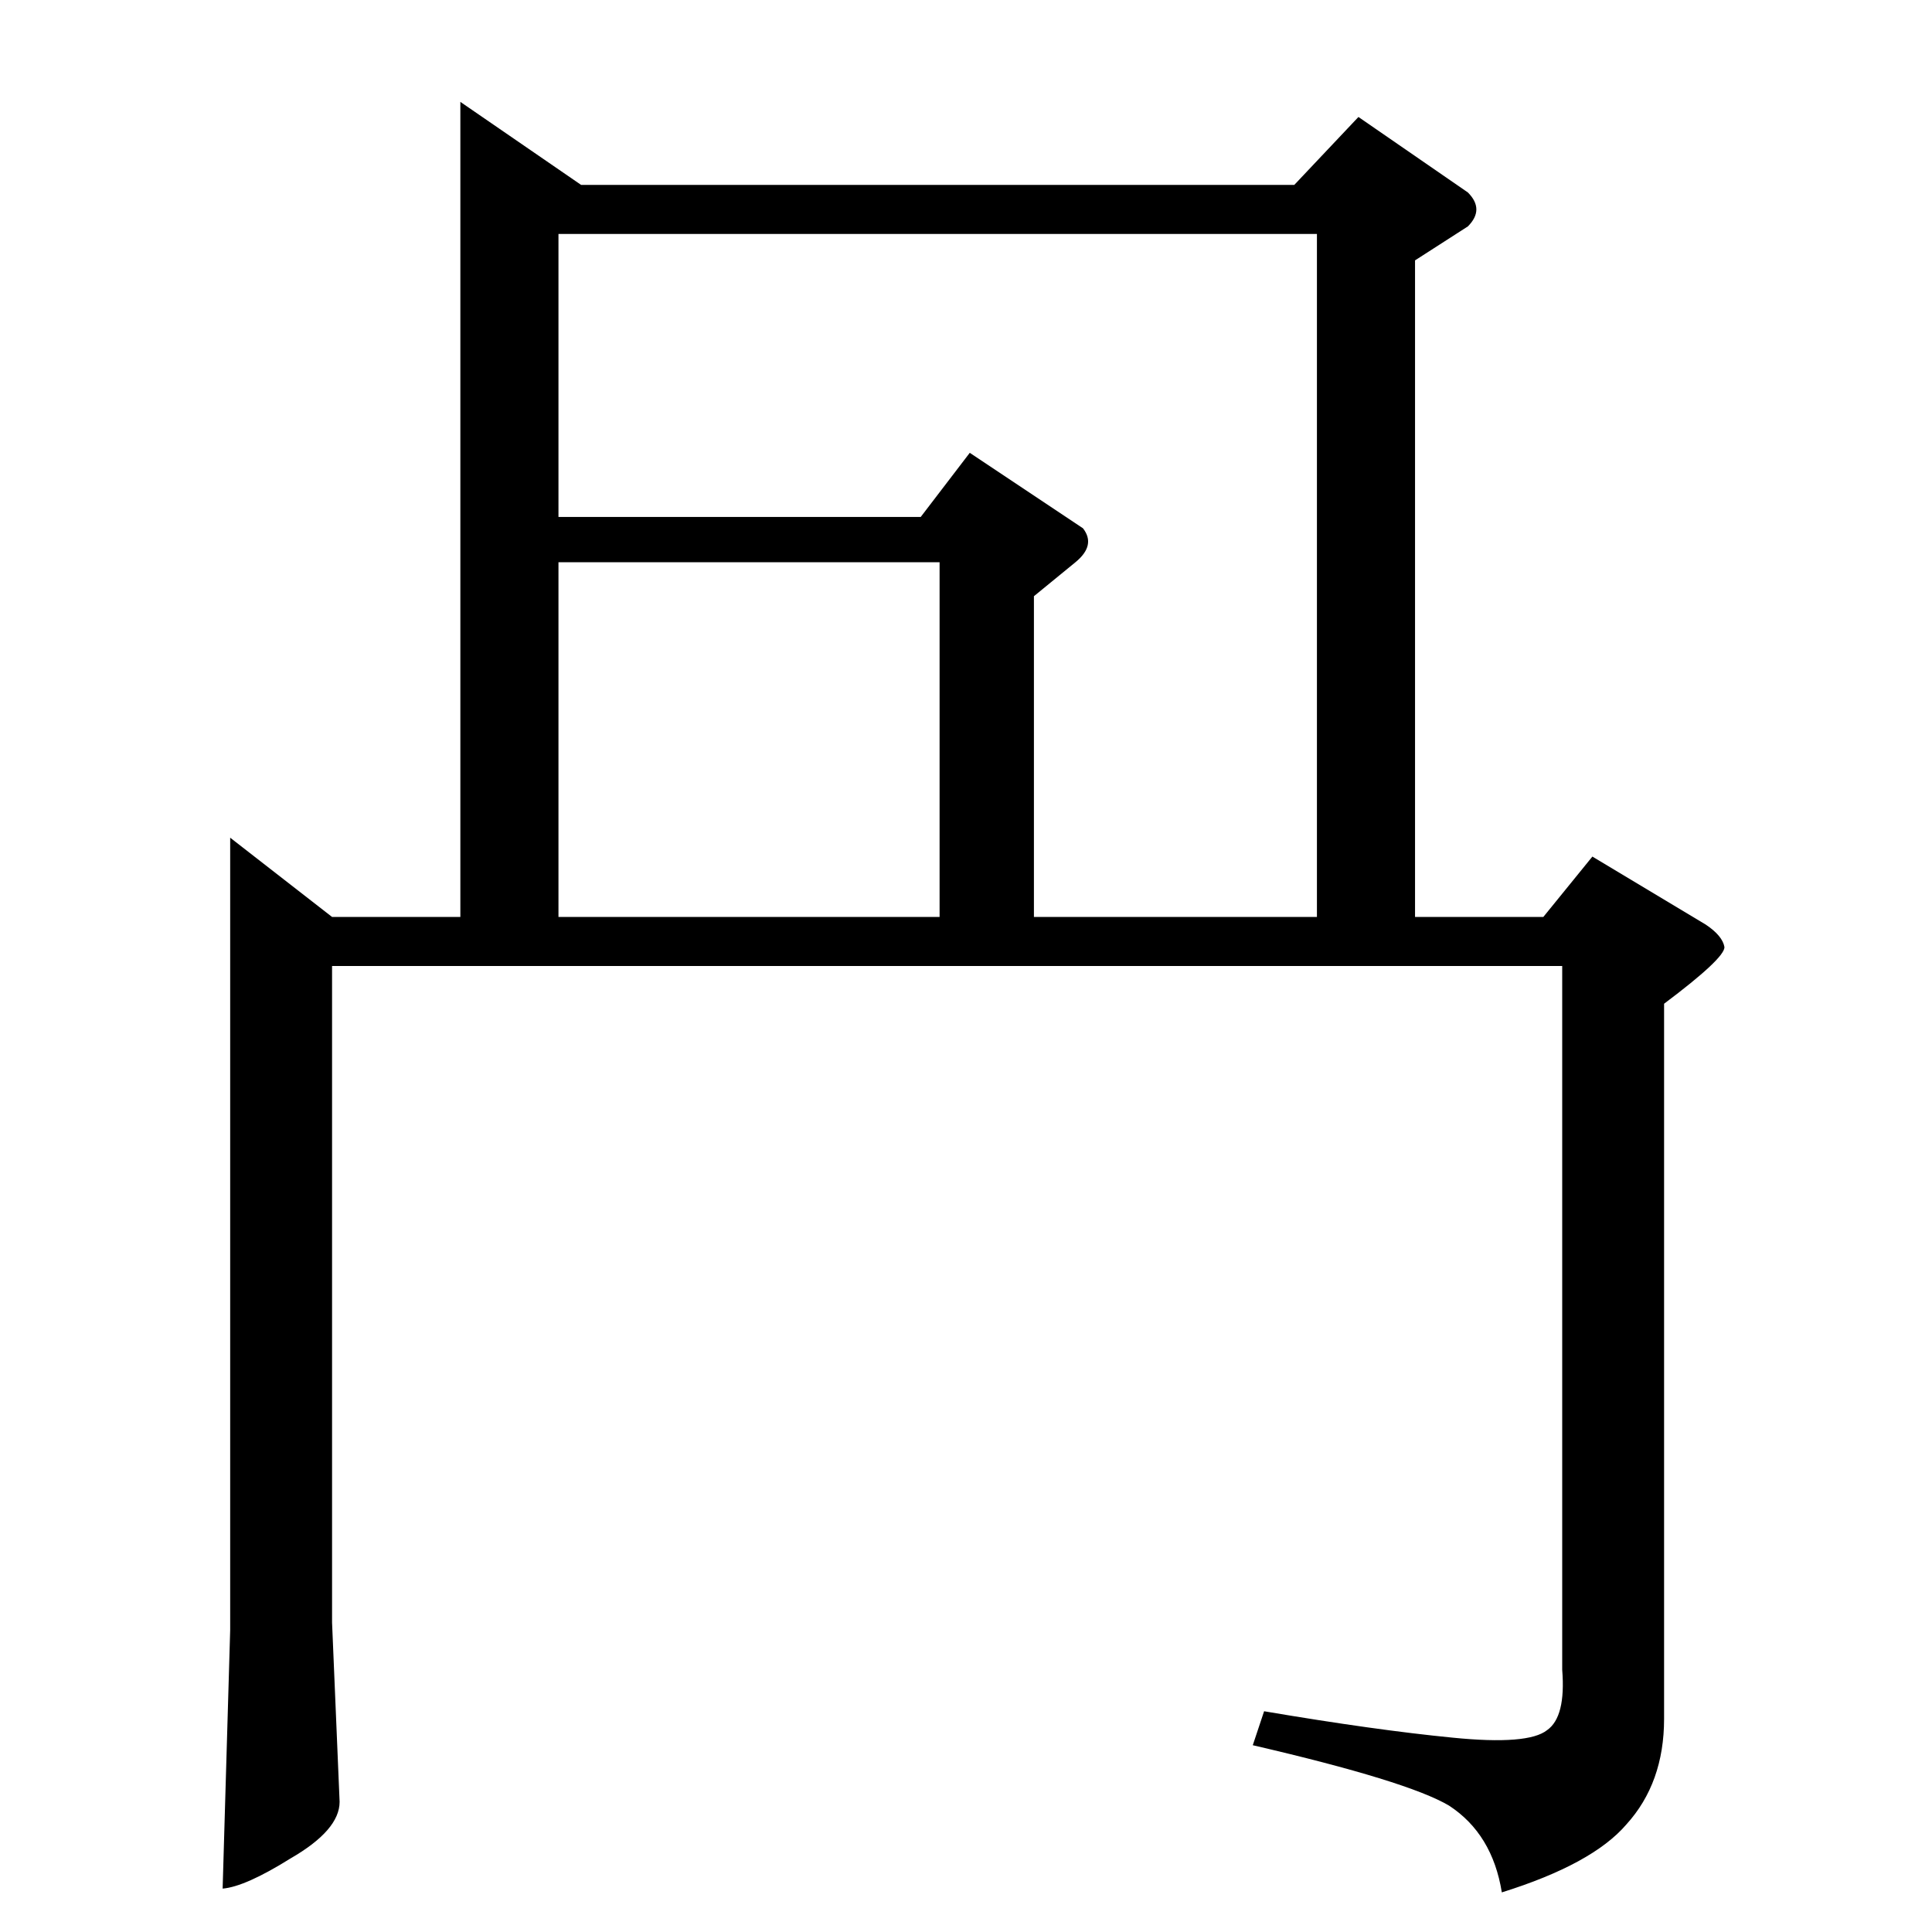 <?xml version="1.0" standalone="no"?>
<!DOCTYPE svg PUBLIC "-//W3C//DTD SVG 1.1//EN" "http://www.w3.org/Graphics/SVG/1.1/DTD/svg11.dtd" >
<svg xmlns="http://www.w3.org/2000/svg" xmlns:xlink="http://www.w3.org/1999/xlink" version="1.1" viewBox="0 -205 1024 1024">
  <g transform="matrix(1 0 0 -1 0 819)">
   <path fill="currentColor"
d="M122 580l54 -42h68v432l64 -44h378l34 36l58 -40q9 -9 0 -18l-28 -18v-348h68l26 32l60 -36q9 -6 10 -12q0 -6 -32 -30v-379q0 -34 -20 -56q-18 -21 -66 -36q-5 31 -28 46q-22 13 -104 32l6 18q59 -10 100 -14q40 -4 50 4q10 7 8 32v373h-652v-348l4 -95q0 -15 -26 -30
q-24 -15 -36 -16l4 137v420v0v0zM296 900v-150h192l26 34l60 -40q7 -9 -4 -18l-22 -18v-170h150v362h-402v0v0zM296 538h202v188h-202v-188v0v0z" />
  </g>

</svg>
